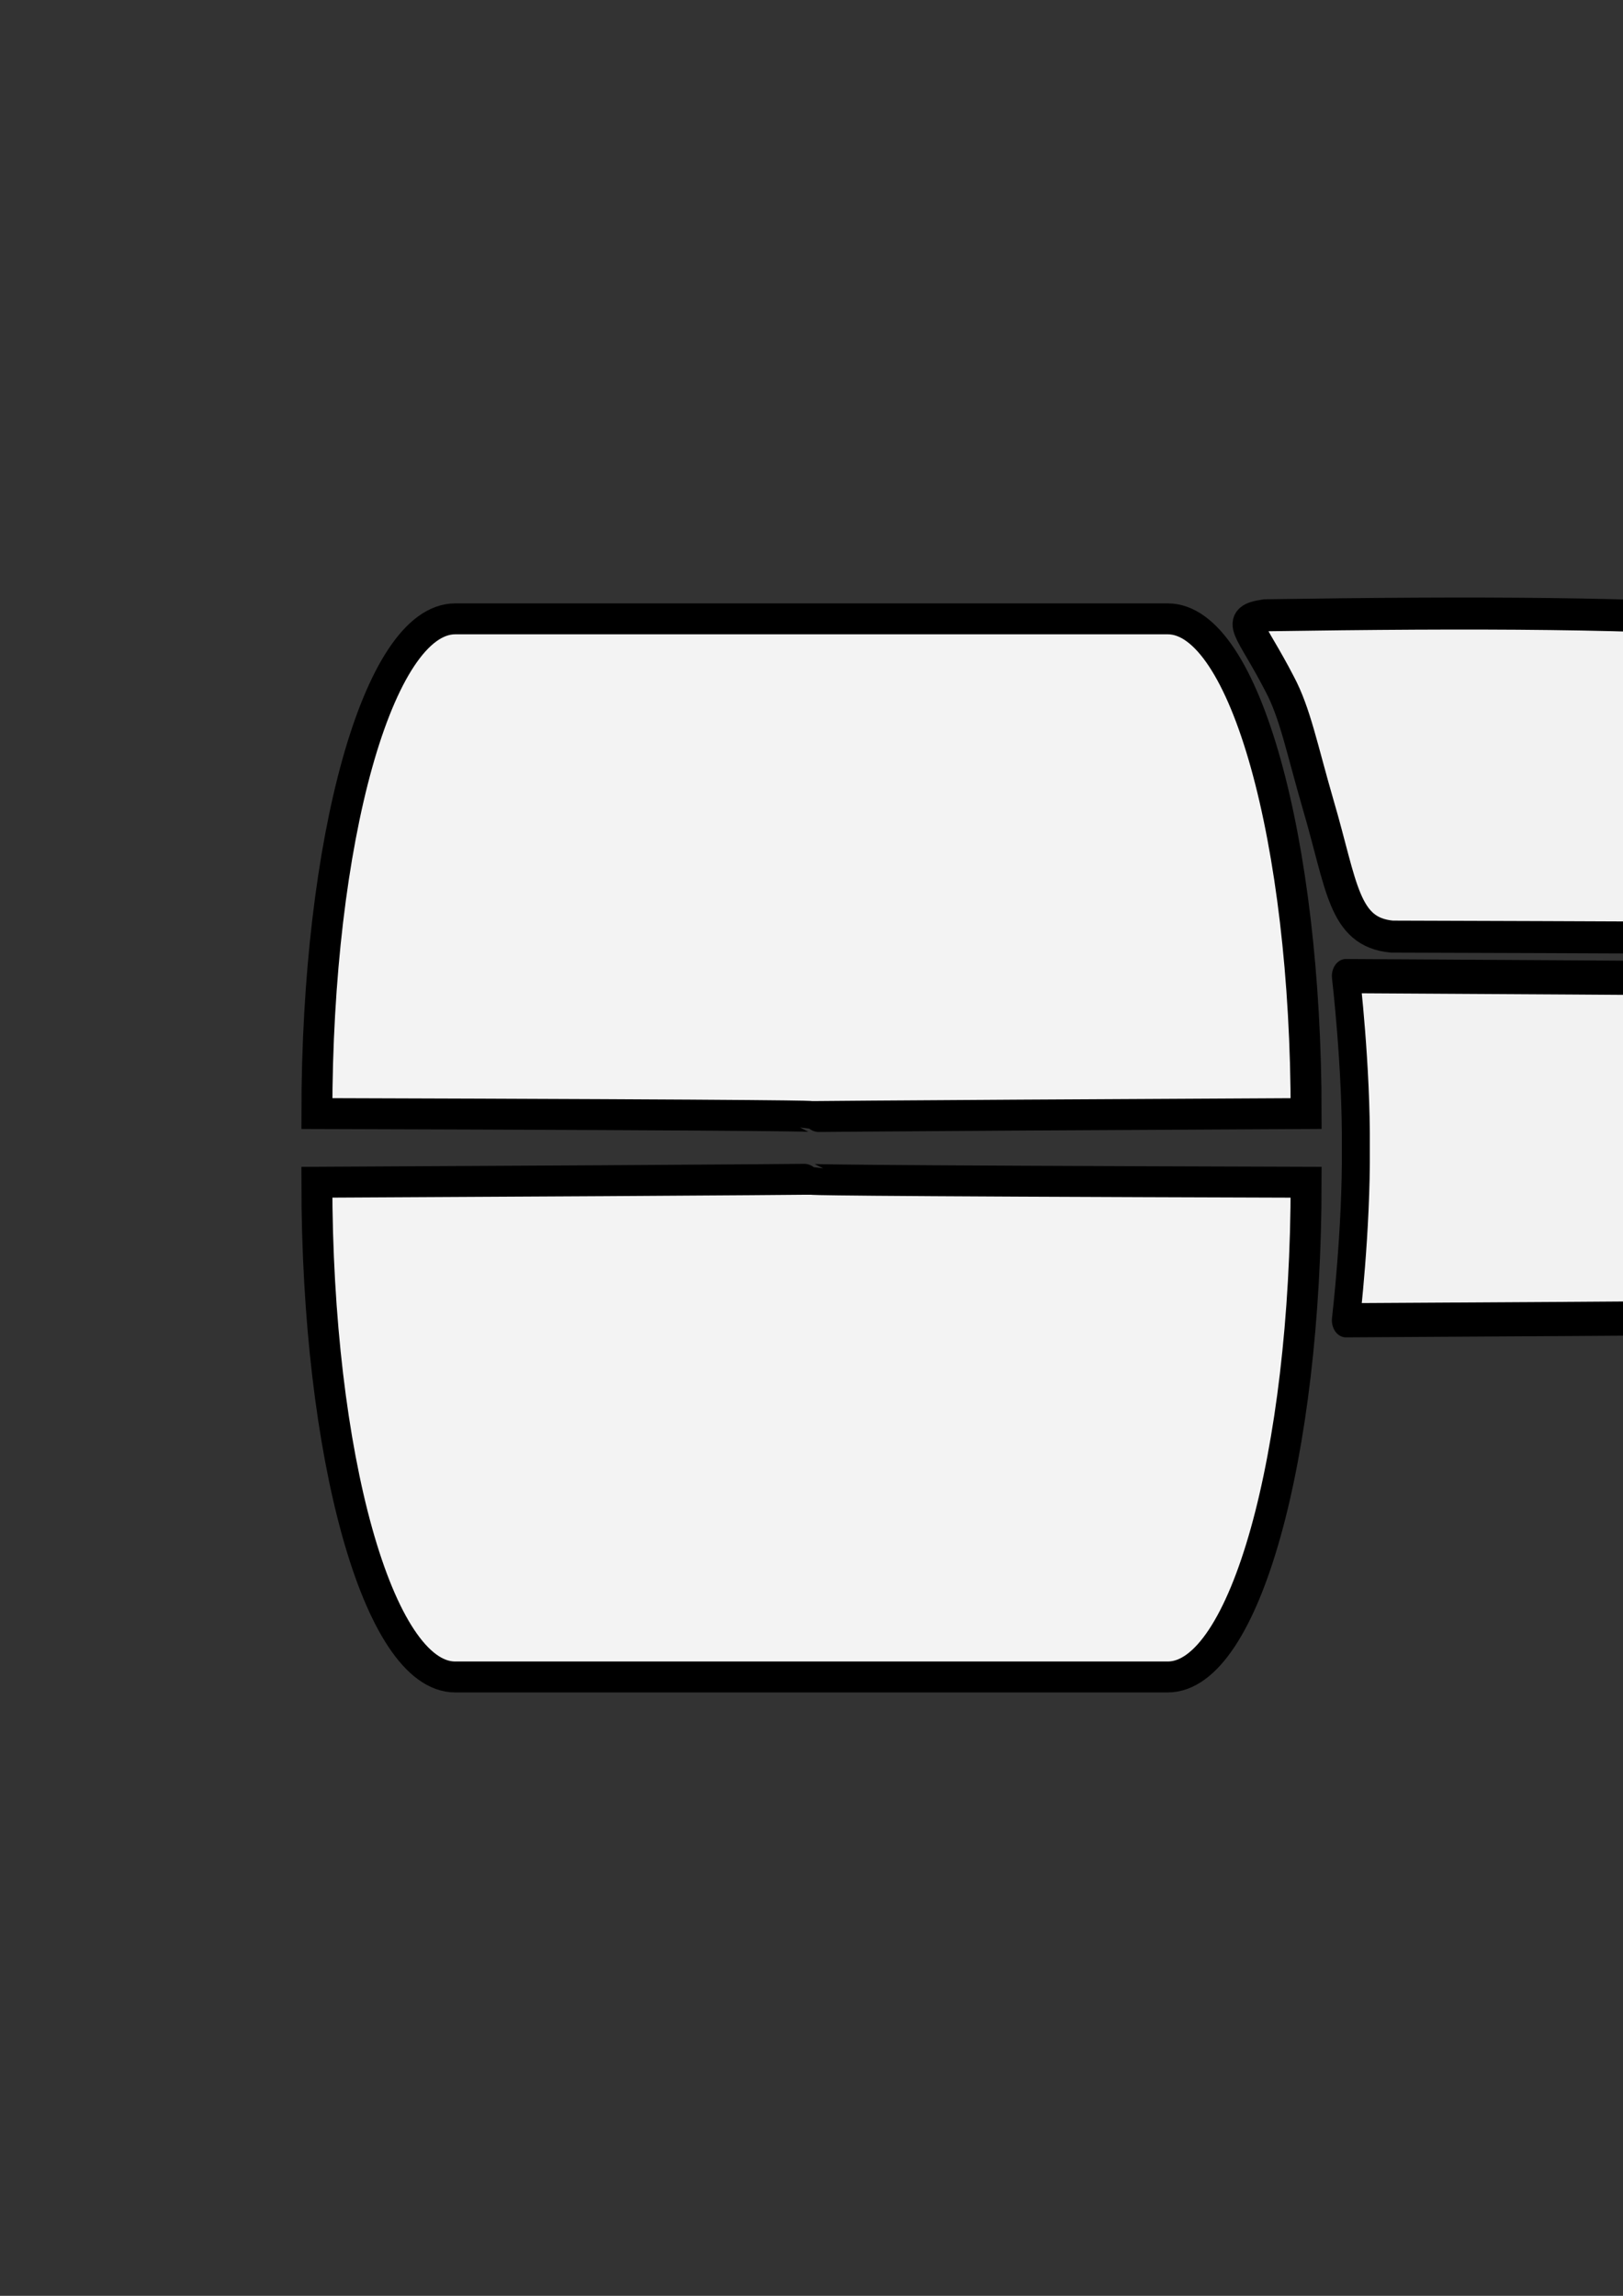 <?xml version="1.0" encoding="UTF-8" standalone="no"?>
<!-- Created with Inkscape (http://www.inkscape.org/) -->

<svg
   width="210mm"
   height="297mm"
   viewBox="0 0 210 297"
   version="1.1"
   id="svg1"
   inkscape:version="1.4.2 (ebf0e940d0, 2025-05-08)"
   sodipodi:docname="player_buttons.svg"
   xmlns:inkscape="http://www.inkscape.org/namespaces/inkscape"
   xmlns:sodipodi="http://sodipodi.sourceforge.net/DTD/sodipodi-0.dtd"
   xmlns="http://www.w3.org/2000/svg"
   xmlns:svg="http://www.w3.org/2000/svg">
  <rect x="0" y="0" width="210" height="297" fill="#333333" stroke="none"/>
  <sodipodi:namedview
     id="namedview1"
     pagecolor="#505050"
     bordercolor="#eeeeee"
     borderopacity="1"
     inkscape:showpageshadow="0"
     inkscape:pageopacity="0"
     inkscape:pagecheckerboard="0"
     inkscape:deskcolor="#505050"
     inkscape:document-units="mm"
     inkscape:zoom="0.5946522"
     inkscape:cx="-578.48941"
     inkscape:cy="491.88416"
     inkscape:window-width="2500"
     inkscape:window-height="1350"
     inkscape:window-x="0"
     inkscape:window-y="0"
     inkscape:window-maximized="0"
     inkscape:current-layer="layer1"
     inkscape:export-bgcolor="#00000000"
     showguides="true" />
  <defs
     id="defs1">
    <inkscape:path-effect
       effect="mirror_symmetry"
       start_point="197.025,131.443"
       end_point="289.268,131.443"
       center_point="243.147,131.443"
       id="path-effect19"
       is_visible="true"
       lpeversion="1.2"
       lpesatellites=""
       mode="free"
       discard_orig_path="false"
       fuse_paths="true"
       oposite_fuse="true"
       split_items="false"
       split_open="false"
       link_styles="false" />
    <inkscape:path-effect
       effect="mirror_symmetry"
       start_point="0,150"
       end_point="500,150"
       center_point="250,150"
       id="path-effect17"
       is_visible="true"
       lpeversion="1.2"
       lpesatellites=""
       mode="free"
       discard_orig_path="false"
       fuse_paths="true"
       oposite_fuse="true"
       split_items="false"
       split_open="false"
       link_styles="false" />
    <inkscape:path-effect
       effect="mirror_symmetry"
       start_point="0,150"
       end_point="500,150"
       center_point="250,150"
       id="path-effect15"
       is_visible="true"
       lpeversion="1.2"
       lpesatellites=""
       mode="free"
       discard_orig_path="false"
       fuse_paths="true"
       oposite_fuse="true"
       split_items="false"
       split_open="false"
       link_styles="false" />
    <inkscape:path-effect
       effect="mirror_symmetry"
       start_point="-0.787,149.213"
       end_point="499.213,149.213"
       center_point="249.213,149.213"
       id="path-effect14"
       is_visible="true"
       lpeversion="1.2"
       lpesatellites=""
       mode="free"
       discard_orig_path="false"
       fuse_paths="true"
       oposite_fuse="false"
       split_items="false"
       split_open="false"
       link_styles="false" />
    <linearGradient
       id="linearGradient177-1">
      <stop
         style="stop-color:#ffffff;stop-opacity:1;"
         offset="0"
         id="stop176" />
      <stop
         style="stop-color:#ffffff;stop-opacity:1;"
         offset="0.853"
         id="stop178" />
      <stop
         style="stop-color:#dbdbdb;stop-opacity:1;"
         offset="1"
         id="stop177" />
    </linearGradient>
    <inkscape:path-effect
       effect="fillet_chamfer"
       id="path-effect160"
       is_visible="true"
       lpeversion="1"
       nodesatellites_param="F,0,0,1,0,0,0,1 @ F,0,0,1,0,0,0,1 @ F,0,0,1,0,0,0,1 @ F,0,0,1,0,0,0,1"
       radius="0"
       unit="px"
       method="auto"
       mode="F"
       chamfer_steps="1"
       flexible="false"
       use_knot_distance="true"
       apply_no_radius="true"
       apply_with_radius="true"
       only_selected="false"
       hide_knots="false" />
    <inkscape:path-effect
       effect="fillet_chamfer"
       id="path-effect160-6"
       is_visible="true"
       lpeversion="1"
       nodesatellites_param="F,0,0,1,0,0,0,1 @ F,0,0,1,0,0,0,1 @ F,0,0,1,0,0,0,1 @ F,0,0,1,0,0,0,1"
       radius="0"
       unit="px"
       method="auto"
       mode="F"
       chamfer_steps="1"
       flexible="false"
       use_knot_distance="true"
       apply_no_radius="true"
       apply_with_radius="true"
       only_selected="false"
       hide_knots="false" />
  </defs>
  <g
     inkscape:label="layer"
     inkscape:groupmode="layer"
     id="layer1">
    <path
       id="rect1-3"
       style="mix-blend-mode:normal;fill:#f3f3f3;fill-opacity:1;stroke:#000000;stroke-width:4;stroke-linecap:round;stroke-opacity:1"
       d="m 58.899,84.5 h 92.203 c 9.916,0 17.899,28.544 17.899,64 -127.956,0.638 -0.248,0.383 -128,0 0,-35.456 7.983,-64 17.899,-64 z"
       sodipodi:nodetypes="ssccs"
       inkscape:path-effect="#path-effect160"
       inkscape:original-d="m 58.898645,84.5 h 92.202705 c 9.91585,0 17.89865,28.544 17.89865,64 -127.956385,0.63778 -0.24825,0.3831 -128,0 0,-35.456 7.982796,-64 17.898645,-64 z"
       transform="translate(0,-4.442)" />
    <path
       id="rect1-3-1"
       style="mix-blend-mode:normal;fill:#f3f3f3;fill-opacity:1;stroke:#000000;stroke-width:4;stroke-linecap:round;stroke-opacity:1"
       d="m 58.899,84.5 h 92.203 c 9.916,0 17.899,28.544 17.899,64 -127.956,0.638 -0.248,0.383 -128,0 0,-35.456 7.983,-64 17.899,-64 z"
       sodipodi:nodetypes="ssccs"
       inkscape:path-effect="#path-effect160-6"
       inkscape:original-d="m 58.898645,84.5 h 92.202705 c 9.91585,0 17.89865,28.544 17.89865,64 -127.956385,0.63778 -0.24825,0.3831 -128,0 0,-35.456 7.982796,-64 17.898645,-64 z"
       transform="rotate(180,105,150.721)" />
    <rect
       style="mix-blend-mode:normal;fill:#ff5555;fill-opacity:1;fill-rule:evenodd;stroke:#000000;stroke-width:2.4;stroke-linecap:round;stroke-opacity:1;stroke-dasharray:none"
       id="rect160"
       width="42.326"
       height="42.326"
       x="-65.662"
       y="-7.272"
       rx="0"
       ry="6.568"
       inkscape:label="stop"
       inkscape:export-filename="stop.svg"
       inkscape:export-xdpi="96"
       inkscape:export-ydpi="96" />
    <g
       id="g19"
       transform="translate(28.921,4.004)"
       inkscape:label="pause"
       style="stroke-width:2.4;stroke-dasharray:none"
       inkscape:export-filename="pause.svg"
       inkscape:export-xdpi="96"
       inkscape:export-ydpi="96">
      <rect
         style="mix-blend-mode:normal;fill:#ffffff;fill-opacity:1;fill-rule:evenodd;stroke:#000000;stroke-width:2.4;stroke-linecap:round;stroke-opacity:1;stroke-dasharray:none"
         id="rect160-0"
         width="12"
         height="42.326"
         x="-94.008"
         y="258.831"
         rx="1.38"
         ry="9.842"
         inkscape:label="pause0" />
      <rect
         style="mix-blend-mode:normal;fill:#ffffff;fill-opacity:1;fill-rule:evenodd;stroke:#000000;stroke-width:2.4;stroke-linecap:round;stroke-opacity:1;stroke-dasharray:none"
         id="rect160-0-9"
         width="12"
         height="42.326"
         x="-72.841"
         y="258.831"
         rx="1.38"
         ry="9.842"
         inkscape:label="pause1" />
    </g>
    <path
       style="fill:#f2f2f2;fill-opacity:1;stroke:#000000;stroke-width:4.142;stroke-linecap:round;stroke-dasharray:none;stroke-opacity:1"
       d="m 163.72,79.598 c -3.957,0.594 -1.988,1.445 1.847,8.868 2.005,3.757 2.89,8.385 4.982,15.592 3.117,10.59 3.248,16.516 9.552,17.109 109.541,0.31 115.317,1.173 117.512,-1.588 2.195,-2.761 -3.248,-20.073 -24.852,-29.834 C 250.752,79.799 218.028,78.776 163.72,79.598 Z"
       id="path11"
       sodipodi:nodetypes="cccczsc" />
    <g
       id="rect14"
       style="opacity:1;stroke:#000000;stroke-opacity:1;stroke-width:3.619;stroke-dasharray:none"
       transform="matrix(1,0,0,1.222,-5.82,-34.764)">
      <path
         style="baseline-shift:baseline;display:inline;overflow:visible;fill:#f2f2f2;stroke:#000000;stroke-linecap:round;stroke-linejoin:round;enable-background:accumulate;stop-color:#000000;stop-opacity:1;stroke-opacity:1;stroke-width:3.619;stroke-dasharray:none"
         d="m 179.961,131.783 c 0,0 1.382,9.574 1.291,18.217 0.091,8.643 -1.291,18.217 -1.291,18.217 0,0 50.489,-0.219 82.486,-0.471 15.178,-0.5 30.863,-0.476 36.355,-2.018 4.422,-1.069 3.951,-6.289 4.52,-15.729 -0.568,-9.439 -0.098,-14.66 -4.52,-15.729 -5.492,-1.541 -21.177,-1.518 -36.355,-2.018 -31.998,-0.252 -82.486,-0.471 -82.486,-0.471 z"
         id="path17" />
    </g>
    <g
       id="rect14-7"
       style="stroke:#000000;stroke-width:3.619;stroke-dasharray:none;stroke-opacity:1"
       transform="matrix(1,0,0,1.222,94.634,-12.747)">
      <path
         style="baseline-shift:baseline;display:inline;overflow:visible;fill:#f2f2f2;stroke:#000000;stroke-width:3.619;stroke-linecap:round;stroke-linejoin:round;stroke-dasharray:none;stroke-opacity:1;enable-background:accumulate;stop-color:#000000;stop-opacity:1"
         d="m 200.801,83.781 c 0,0 7.112,10.141 10.871,19.35 3.694,9.051 4.294,18.067 4.531,28.312 -0.237,10.246 -0.837,19.259 -4.531,28.311 -3.759,9.209 -10.871,19.35 -10.871,19.35 0,0 22.478,-0.117 40.113,-0.695 22.366,-1.535 30.382,-3.672 37.027,-11.336 6.412,-6.209 12.396,-23.28 12.396,-35.629 1.1e-4,-12.349 -5.985,-29.422 -12.396,-35.631 -6.645,-7.664 -14.661,-9.799 -37.027,-11.334 -17.636,-0.579 -40.113,-0.697 -40.113,-0.697 z"
         id="path17-5"
         sodipodi:nodetypes="czcccccaccc" />
    </g>
    <path
       style="baseline-shift:baseline;display:inline;overflow:visible;opacity:1;fill:#b6ffa5;stroke:#000000;stroke-width:2.4;stroke-linecap:round;stroke-dasharray:none;stroke-opacity:1;enable-background:accumulate;stop-color:#000000;stop-opacity:1"
       d="m -21.909,78.076 c 0.046,3.222 -57.639,24.967 -62.027,23.382 -4.388,-1.586 -5,-44.397 -0.659,-46.034 4.342,-1.637 62.639,19.43 62.685,22.652 z"
       id="path20"
       inkscape:label="play"
       inkscape:export-filename="play.svg"
       inkscape:export-xdpi="96"
       inkscape:export-ydpi="96" />
    <g
       id="g11"
       transform="matrix(0.833,0,0,0.833,-259.795,35.99)"
       inkscape:label="ff"
       style="stroke-width:2.881;stroke-dasharray:none"
       inkscape:export-filename="ff.svg"
       inkscape:export-xdpi="96"
       inkscape:export-ydpi="96">
      <path
         sodipodi:type="star"
         style="fill:#4b4b4b;fill-opacity:1;stroke:#000000;stroke-width:10.587;stroke-linecap:round;stroke-opacity:1;stroke-dasharray:none"
         id="path2-3"
         inkscape:flatsided="true"
         sodipodi:sides="3"
         sodipodi:cx="-177.9697"
         sodipodi:cy="27.69873"
         sodipodi:r1="92.232475"
         sodipodi:r2="83.098587"
         sodipodi:arg1="0.51445232"
         sodipodi:arg2="1.5616499"
         inkscape:rounded="0.07"
         inkscape:randomized="0"
         d="m -97.676,73.082 c -5.502,9.735 -154.065,11.094 -159.745,1.461 -5.68,-9.633 67.425,-138.971 78.607,-139.073 11.182,-0.102 86.64,127.877 81.138,137.612 z"
         inkscape:transform-center-x="-9.061032"
         inkscape:transform-center-y="4.3974163"
         transform="matrix(0.295,-0.109,0.17,0.188,277.068,123.826)"
         inkscape:label="ff0" />
      <path
         sodipodi:type="star"
         style="fill:#4b4b4b;fill-opacity:1;stroke:#000000;stroke-width:10.587;stroke-linecap:round;stroke-opacity:1;stroke-dasharray:none"
         id="path2-3-9"
         inkscape:flatsided="true"
         sodipodi:sides="3"
         sodipodi:cx="-177.9697"
         sodipodi:cy="27.69873"
         sodipodi:r1="92.232475"
         sodipodi:r2="83.098587"
         sodipodi:arg1="0.51445232"
         sodipodi:arg2="1.5616499"
         inkscape:rounded="0.07"
         inkscape:randomized="0"
         d="m -97.676,73.082 c -5.502,9.735 -154.065,11.094 -159.745,1.461 -5.68,-9.633 67.425,-138.971 78.607,-139.073 11.182,-0.102 86.64,127.877 81.138,137.612 z"
         inkscape:transform-center-x="-9.061032"
         inkscape:transform-center-y="4.3974163"
         transform="matrix(0.295,-0.109,0.17,0.188,311.838,123.826)"
         inkscape:label="ff1" />
    </g>
    <g
       id="g18"
       transform="translate(9.457,-0.04)"
       inkscape:label="next"
       style="stroke-width:2.4;stroke-dasharray:none"
       inkscape:export-filename="next.svg"
       inkscape:export-xdpi="96"
       inkscape:export-ydpi="96">
      <path
         sodipodi:type="star"
         style="fill:#4b4b4b;fill-opacity:1;stroke:#000000;stroke-width:8.818;stroke-linecap:round;stroke-dasharray:none;stroke-opacity:1"
         id="path2-3-3"
         inkscape:flatsided="true"
         sodipodi:sides="3"
         sodipodi:cx="-177.9697"
         sodipodi:cy="27.69873"
         sodipodi:r1="92.232475"
         sodipodi:r2="83.098587"
         sodipodi:arg1="0.51445232"
         sodipodi:arg2="1.5616499"
         inkscape:rounded="0.07"
         inkscape:randomized="0"
         d="m -97.676,73.082 c -5.502,9.735 -154.065,11.094 -159.745,1.461 -5.68,-9.633 67.425,-138.971 78.607,-139.073 11.182,-0.102 86.64,127.877 81.138,137.612 z"
         inkscape:transform-center-x="-9.061032"
         inkscape:transform-center-y="4.3974163"
         transform="matrix(0.295,-0.109,0.17,0.188,-24.36,178.148)"
         inkscape:label="next0" />
      <rect
         style="fill:#4b4b4b;fill-opacity:1;stroke:#000000;stroke-width:2.4;stroke-dasharray:none;stroke-opacity:1"
         id="rect11"
         width="10.068"
         height="43.417"
         x="-39.342"
         y="181.113"
         ry="4.405"
         inkscape:label="next1" />
    </g>
  </g>
</svg>
